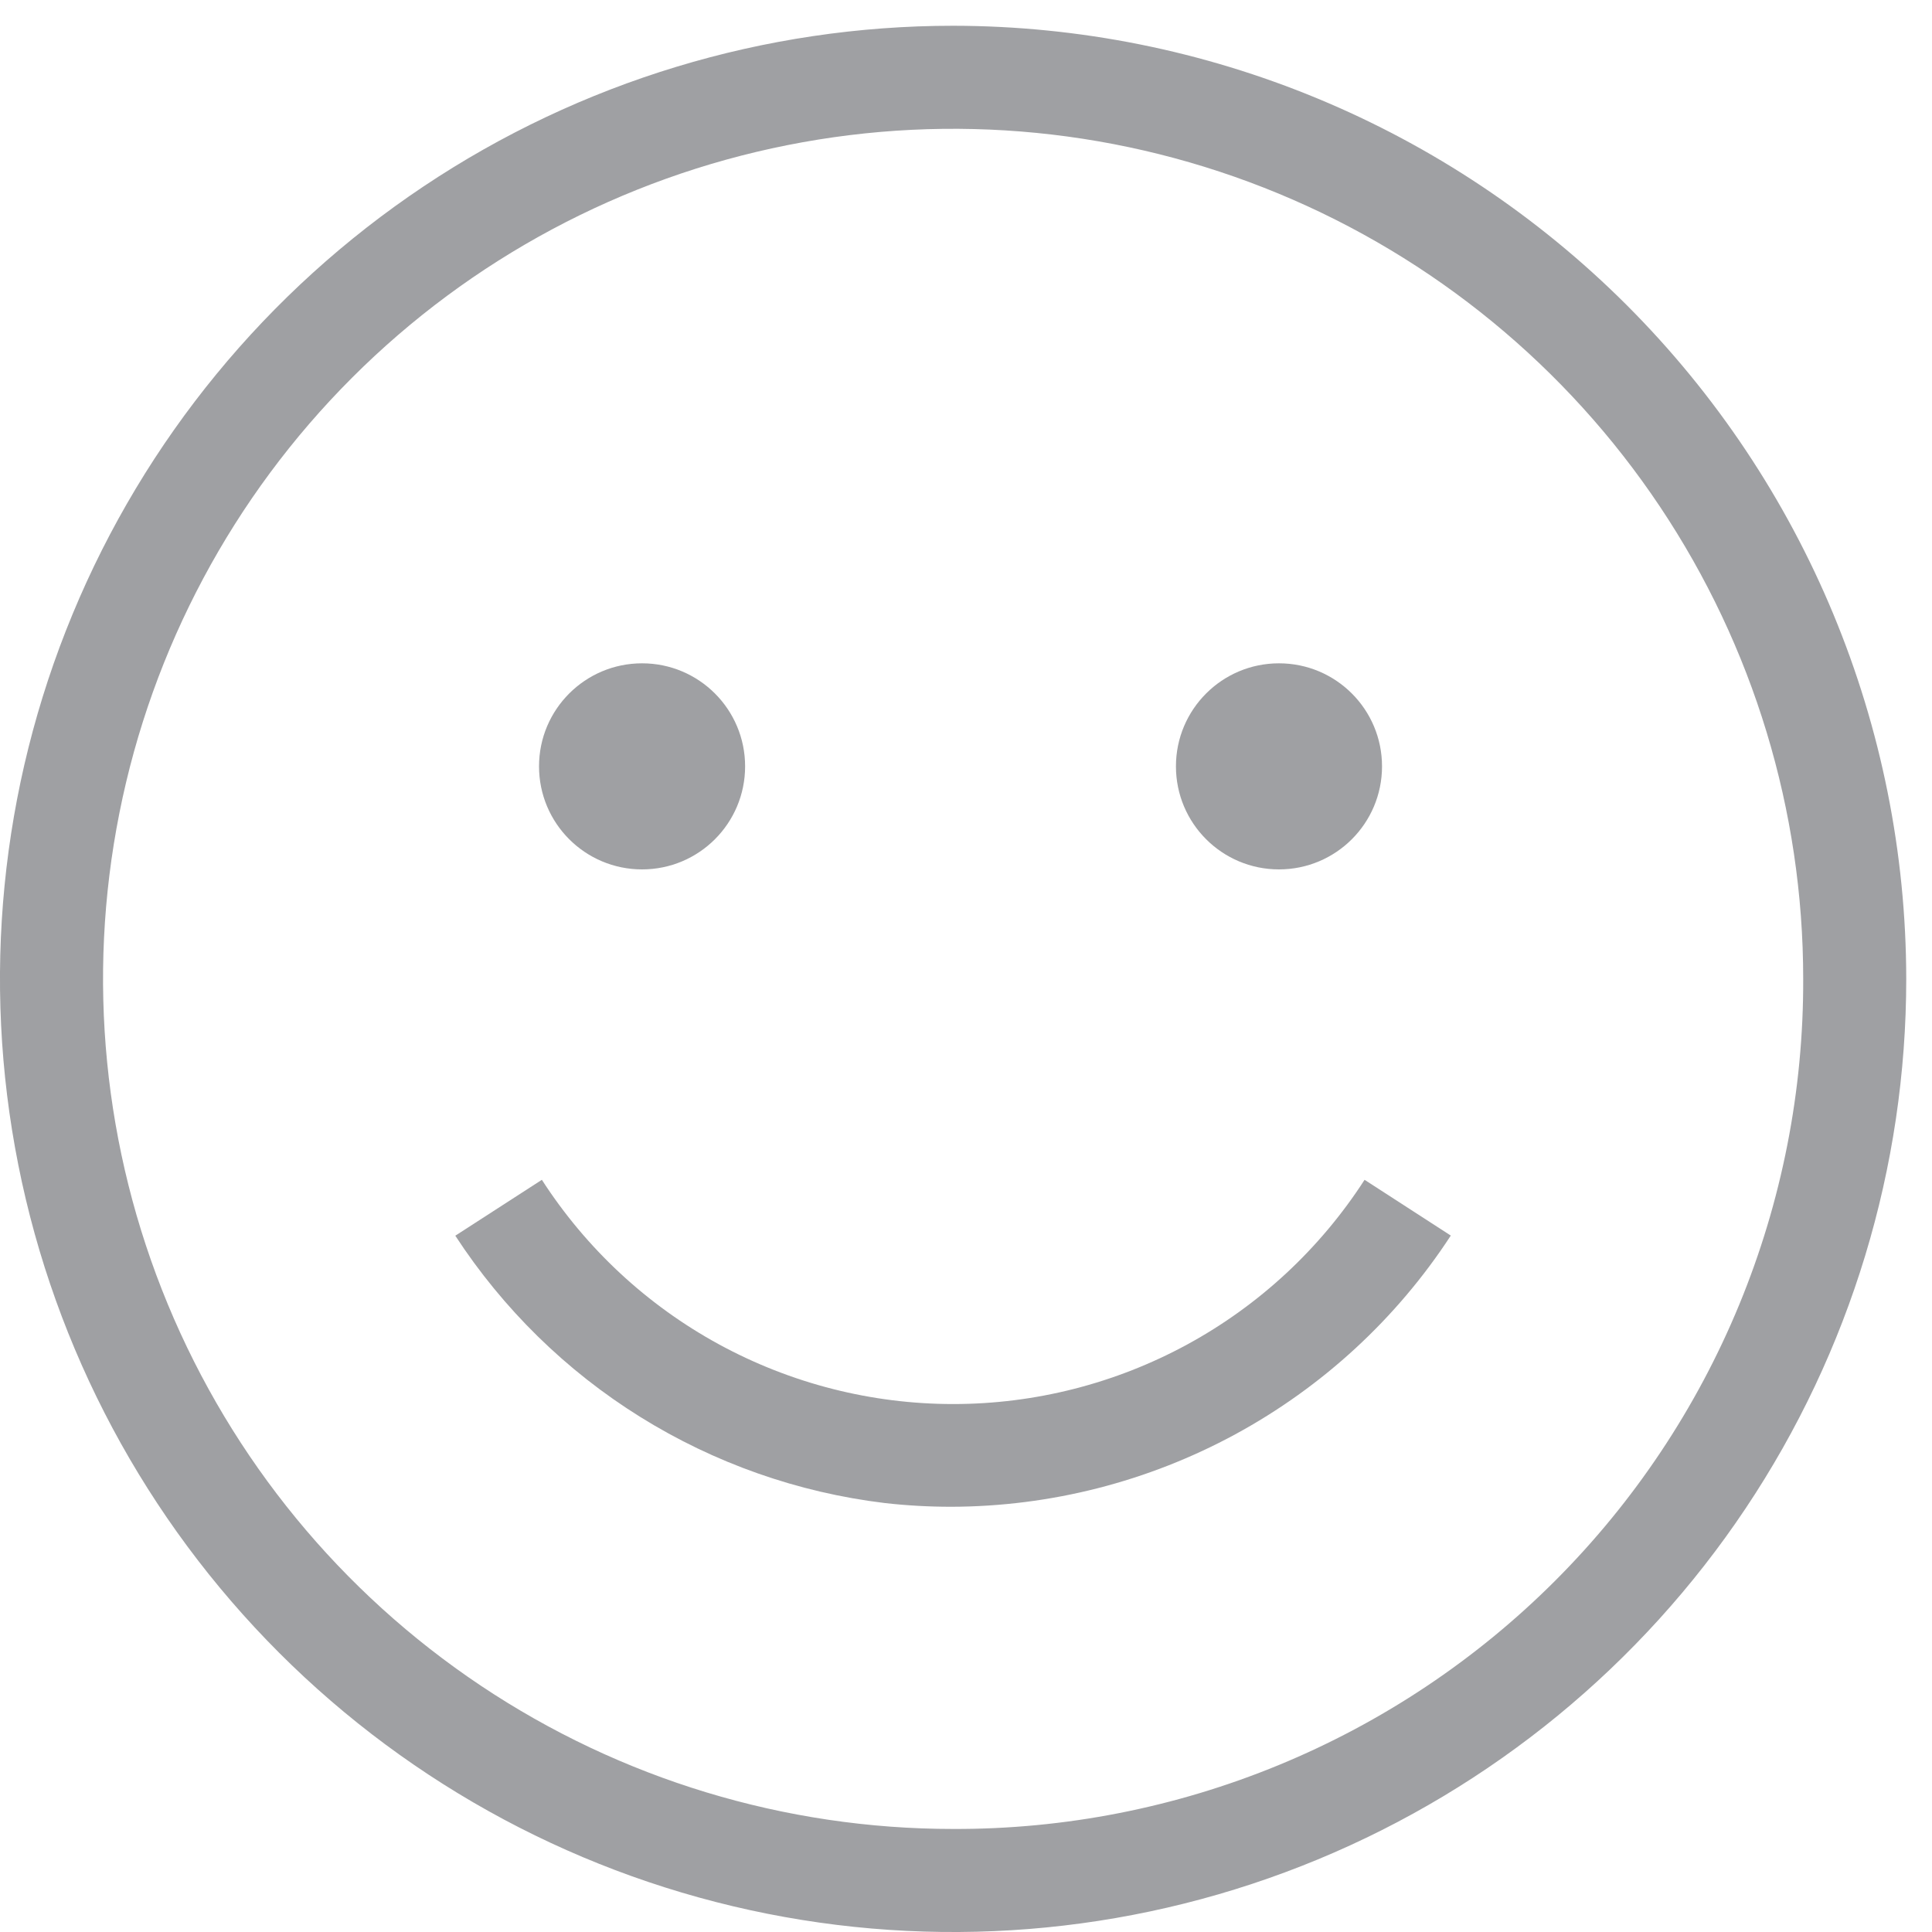 <svg width="30" height="30" viewBox="0 0 30 30" version="1.1" xmlns="http://www.w3.org/2000/svg" xmlns:xlink="http://www.w3.org/1999/xlink">
<title>happiness</title>
<desc>Created using Figma</desc>
<g id="Canvas" transform="translate(-5331 -5443)">
<g id="happiness">
<g id="Path 487">
<use xlink:href="#path0_fill" transform="translate(5331 5443.4)" fill="#9FA0A3"/>
</g>
<g id="Ellipse 6">
<use xlink:href="#path1_fill" transform="translate(5339.37 5453.3)" fill="#9FA0A3"/>
</g>
<g id="Ellipse 7">
<use xlink:href="#path1_fill" transform="translate(5349.26 5453.3)" fill="#9FA0A3"/>
</g>
<g id="Path 488">
<use xlink:href="#path2_fill" transform="translate(5338.07 5461.32)" fill="#9FA0A3"/>
</g>
</g>
</g>
<defs>
<path id="path0_fill" d="M 14.8 2.66454e-15C 11.873 4.27436e-15 9.011 0.868 6.578 2.494C 4.144 4.12 2.247 6.432 1.127 9.136C 0.006 11.841 -0.287 14.816 0.284 17.687C 0.855 20.558 2.265 23.195 4.335 25.265C 6.405 27.335 9.042 28.745 11.913 29.316C 14.784 29.887 17.759 29.594 20.464 28.473C 23.168 27.353 25.48 25.456 27.106 23.022C 28.732 20.589 29.6 17.727 29.6 14.8C 29.596 10.876 28.035 7.114 25.261 4.339C 22.486 1.565 18.724 0.004 14.8 0L 14.8 2.66454e-15ZM 14.8 28C 12.189 28 9.637 27.226 7.466 25.775C 5.296 24.325 3.604 22.263 2.605 19.851C 1.606 17.439 1.344 14.785 1.854 12.225C 2.363 9.664 3.62 7.312 5.466 5.466C 7.312 3.62 9.664 2.363 12.225 1.854C 14.785 1.344 17.439 1.606 19.851 2.605C 22.263 3.604 24.325 5.296 25.775 7.466C 27.226 9.637 28 12.189 28 14.8C 28.006 16.535 27.668 18.254 27.007 19.858C 26.346 21.462 25.374 22.92 24.147 24.147C 22.92 25.374 21.462 26.346 19.858 27.007C 18.254 27.668 16.535 28.006 14.8 28Z"/>
<path id="path1_fill" d="M 1.6 3.2C 2.484 3.2 3.2 2.484 3.2 1.6C 3.2 0.716 2.484 0 1.6 0C 0.716 0 0 0.716 0 1.6C 0 2.484 0.716 3.2 1.6 3.2Z"/>
<path id="path2_fill" d="M 7.699 5.077C 9.24 5.074 10.756 4.687 12.111 3.952C 13.465 3.217 14.616 2.157 15.458 0.866L 14.119 -3.05176e-06C 13.43 1.068 12.485 1.947 11.369 2.555C 10.253 3.163 9.002 3.482 7.731 3.482C 6.461 3.482 5.21 3.163 4.094 2.555C 2.978 1.947 2.033 1.068 1.344 -3.05176e-06L -2.44141e-07 0.868C 0.741 2.005 1.721 2.966 2.873 3.683C 4.025 4.4 5.32 4.856 6.667 5.019C 7.01 5.058 7.354 5.077 7.699 5.077Z"/>
</defs>
</svg>
